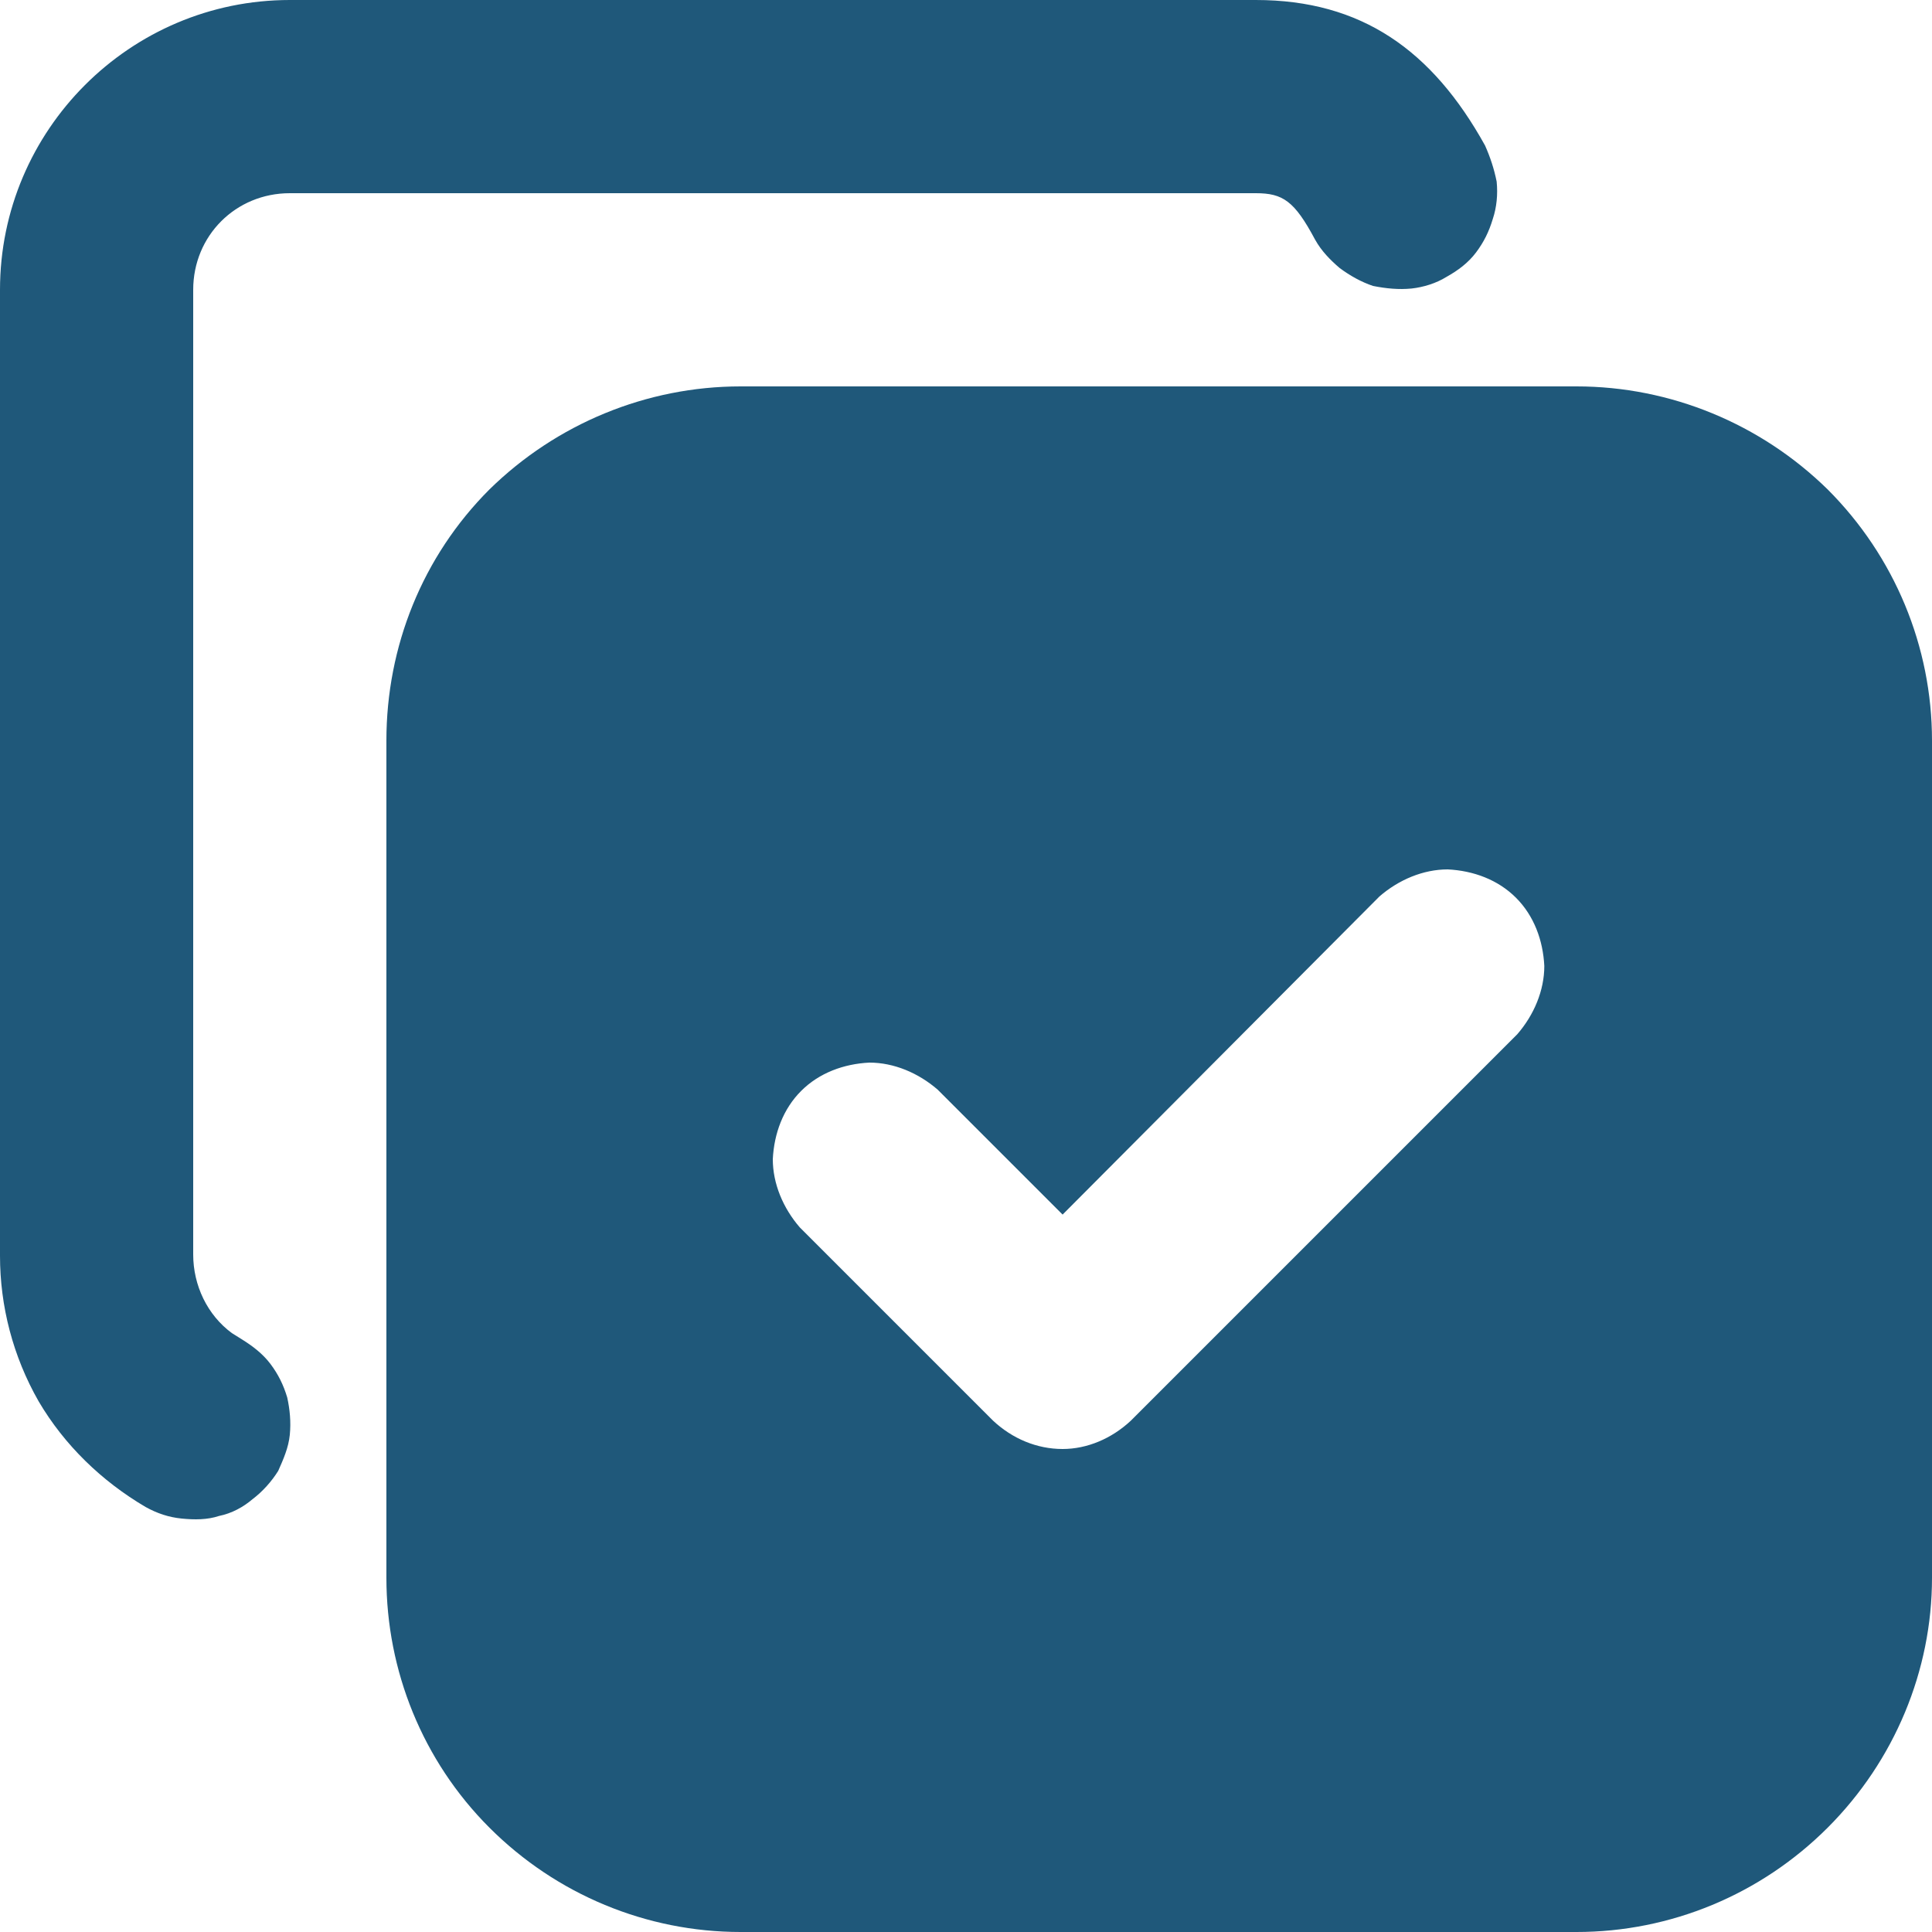 <svg width="15" height="15" viewBox="0 0 15 15" fill="none" xmlns="http://www.w3.org/2000/svg" xmlns:xlink="http://www.w3.org/1999/xlink">
	<desc>
			Created with Pixso.
	</desc>
	<defs/>
	<path id="Vector" d="M12.24 3C12.97 3 13.67 3.29 14.19 3.8C14.71 4.32 15 5.02 15 5.75L15 12.25C15 12.97 14.71 13.67 14.19 14.19C13.67 14.71 12.97 15 12.24 15L5.75 15C5.02 15 4.32 14.71 3.8 14.19C3.28 13.67 3 12.97 3 12.25L3 5.75C3 5.02 3.28 4.32 3.8 3.8C4.32 3.29 5.02 3 5.75 3L12.24 3ZM9.75 0C10.57 0 11.12 0.39 11.53 1.13C11.57 1.22 11.6 1.31 11.62 1.41C11.63 1.51 11.62 1.61 11.59 1.7C11.56 1.8 11.52 1.88 11.46 1.96C11.4 2.04 11.32 2.1 11.23 2.15C11.15 2.2 11.05 2.23 10.96 2.24C10.86 2.25 10.76 2.24 10.66 2.22C10.57 2.19 10.48 2.14 10.4 2.08C10.33 2.02 10.26 1.95 10.21 1.86C10.05 1.56 9.96 1.5 9.75 1.5L2.25 1.5C1.83 1.5 1.5 1.83 1.5 2.25L1.5 9.74C1.5 9.98 1.61 10.21 1.8 10.35L1.88 10.4C1.96 10.45 2.04 10.51 2.1 10.59C2.16 10.67 2.2 10.75 2.23 10.85C2.25 10.94 2.26 11.04 2.25 11.14C2.24 11.24 2.2 11.33 2.16 11.42C2.11 11.5 2.04 11.58 1.96 11.64C1.89 11.7 1.8 11.75 1.7 11.77C1.61 11.8 1.51 11.8 1.41 11.79C1.31 11.78 1.22 11.75 1.13 11.7C0.79 11.5 0.5 11.22 0.3 10.88C0.1 10.53 0 10.14 0 9.75L0 2.25C0 1.01 1.01 0 2.25 0L9.75 0ZM10.71 6.96L8.25 9.43L7.28 8.46C7.13 8.33 6.94 8.25 6.75 8.25C6.55 8.26 6.36 8.33 6.22 8.47C6.08 8.61 6.01 8.8 6 9C6 9.19 6.08 9.38 6.21 9.53L7.71 11.03C7.86 11.17 8.05 11.25 8.25 11.25C8.44 11.25 8.63 11.17 8.78 11.03L11.78 8.03C11.91 7.88 11.99 7.69 11.99 7.5C11.98 7.3 11.91 7.11 11.77 6.97C11.63 6.83 11.44 6.76 11.24 6.75C11.05 6.75 10.86 6.83 10.71 6.96Z" fill="#1F587A" fill-opacity="1" fill-rule="nonzero"/>
</svg>
